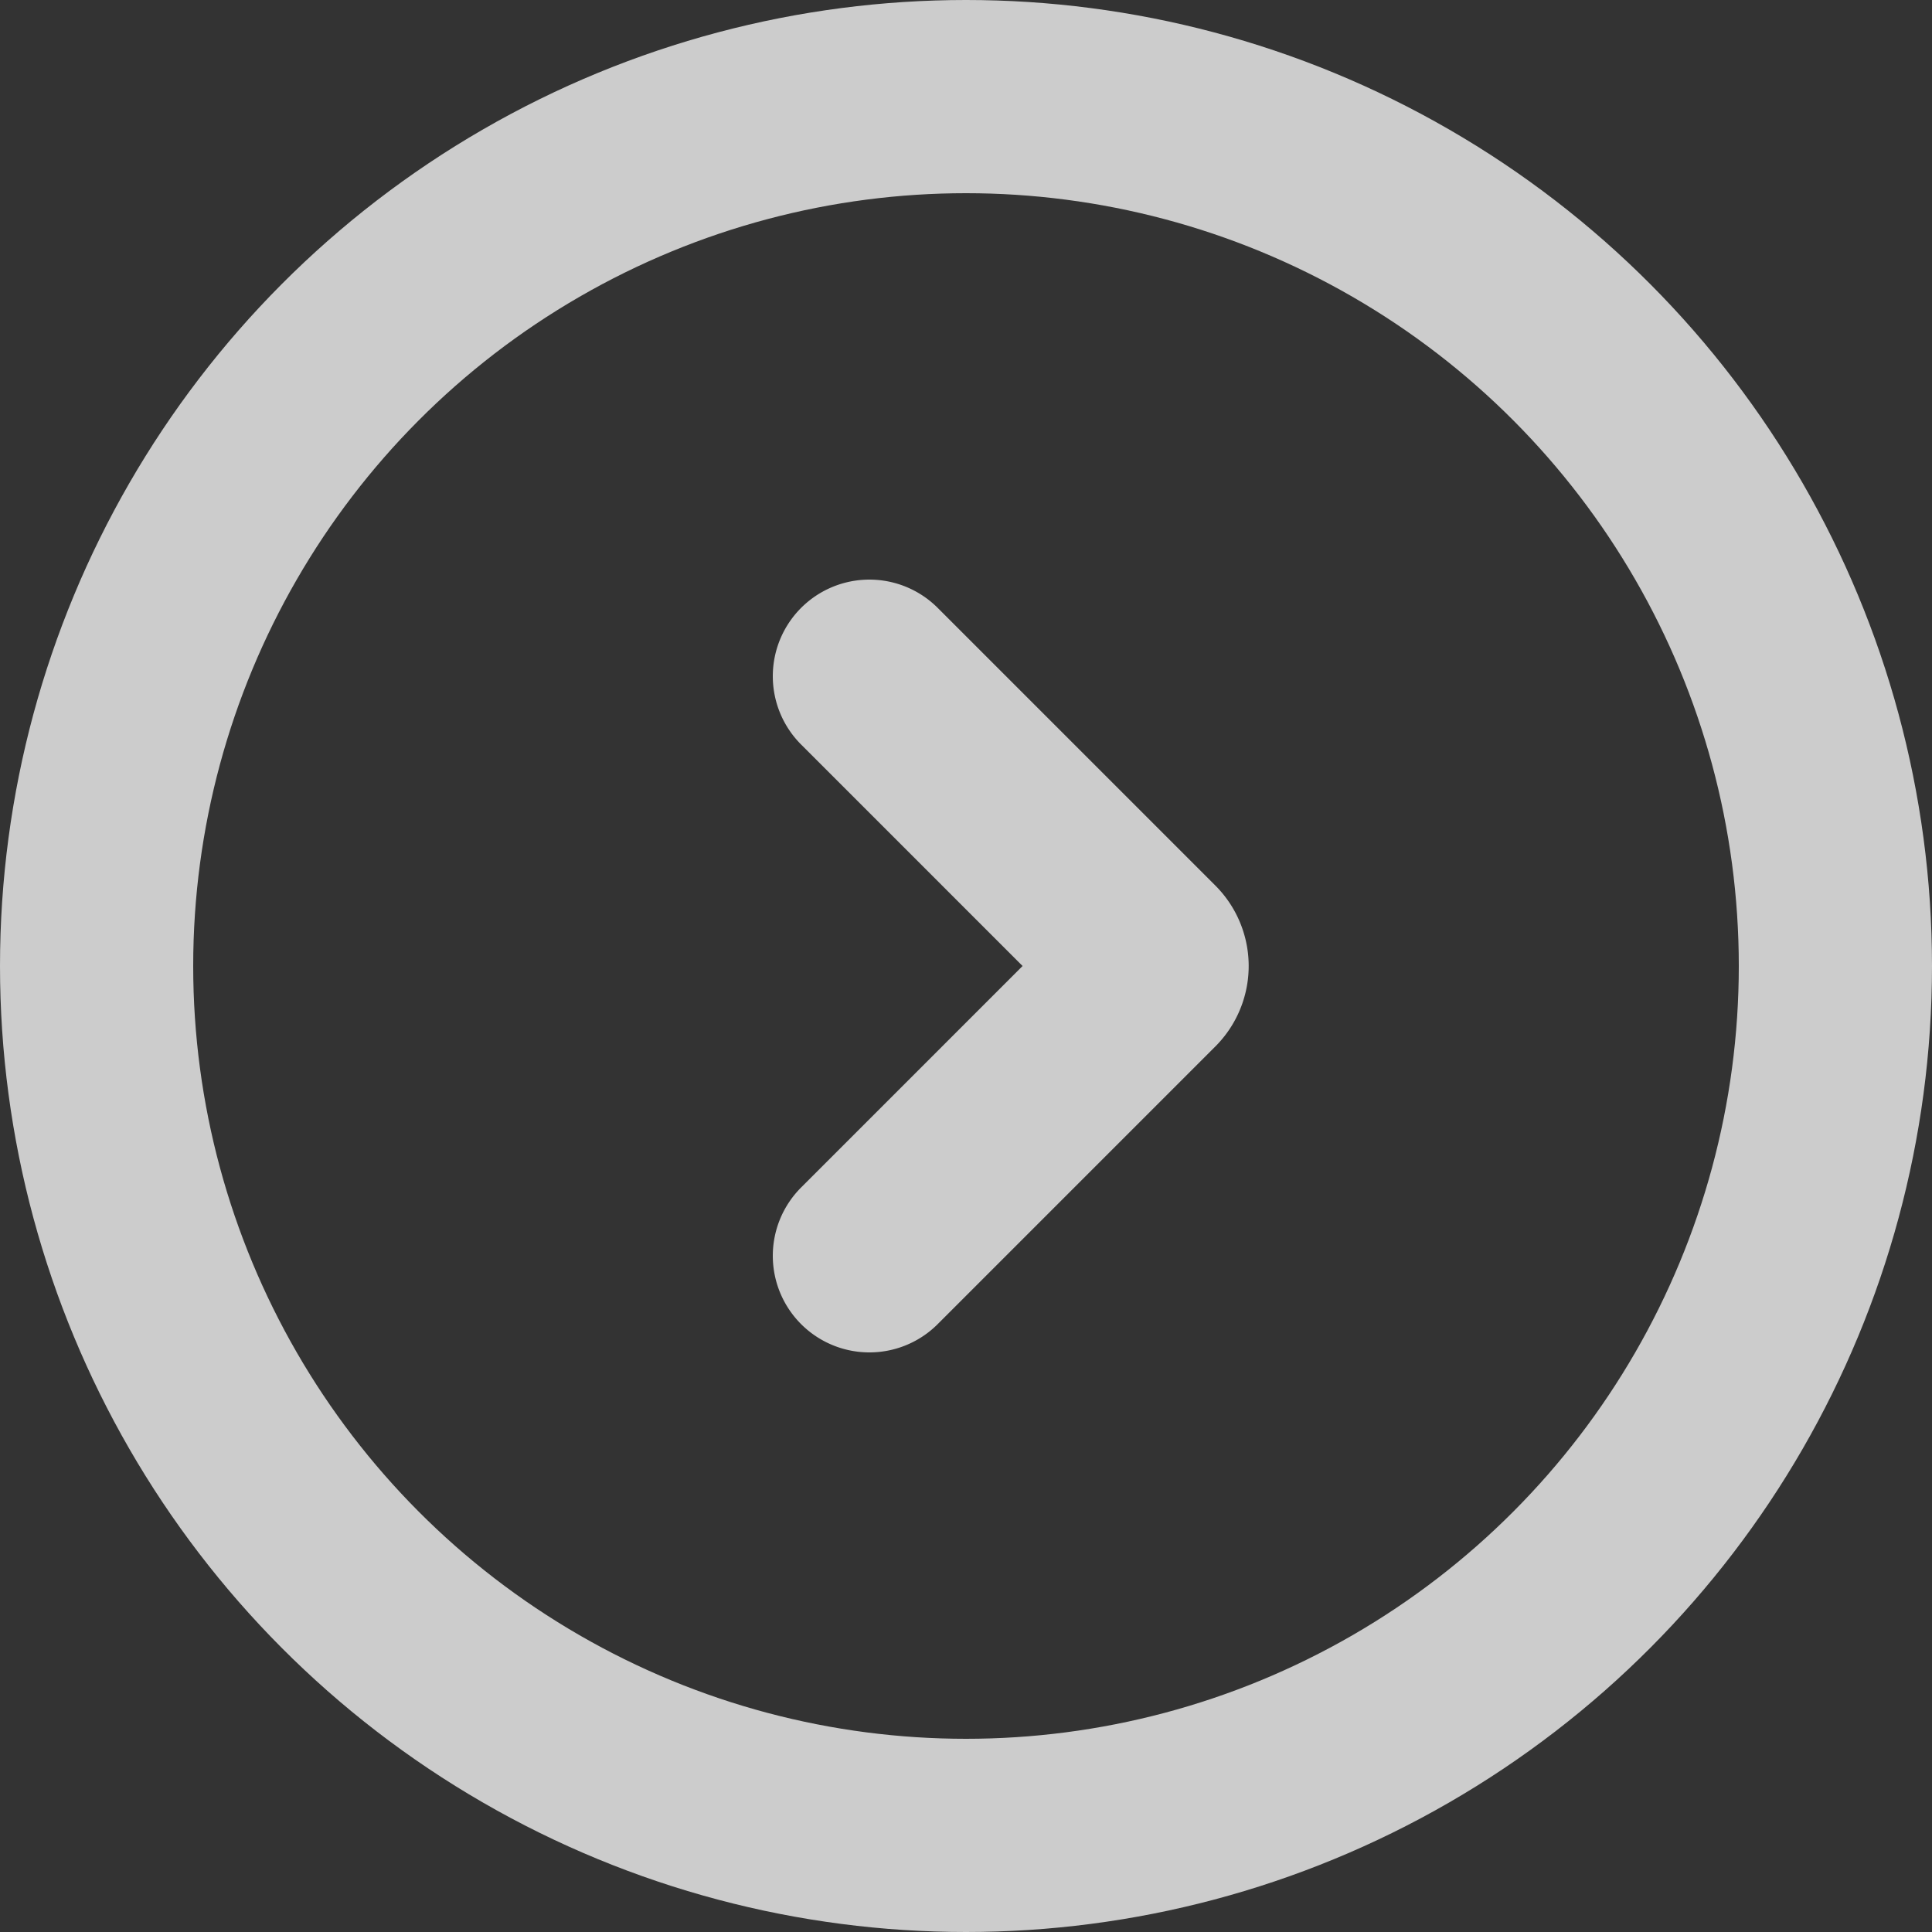 <svg xmlns="http://www.w3.org/2000/svg" width="20" height="20" viewBox="0 0 20 20">
    <rect x="0" y="0" width="20" height="20" fill="#333333" stroke="none"/>
    <g fill="none" fill-rule="evenodd" stroke="#FFF" stroke-width="2" opacity=".75">
        <circle cx="10" cy="10" r="9"/>
        <path stroke-linecap="round" d="M9 13l2.874-2.874a.178.178 0 0 0 0-.252L9 7"/>
    </g>
</svg>
